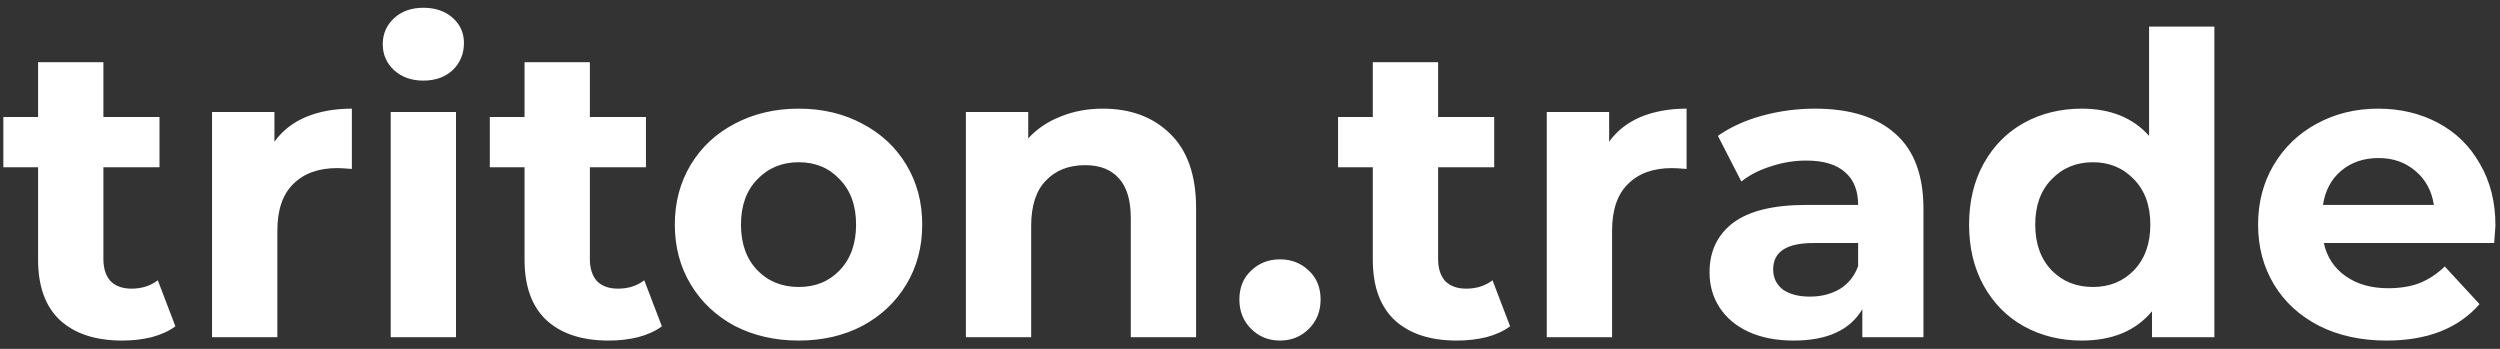 <svg width="215" height="30" viewBox="0 0 215 30" fill="none" xmlns="http://www.w3.org/2000/svg">
<rect x="0" y="0" width="215" height="30" fill="#333333" stroke="none"/>
<path d="M15.084 28.064C14.532 28.472 13.848 28.784 13.032 29C12.24 29.192 11.4 29.288 10.512 29.288C8.208 29.288 6.42 28.7 5.148 27.524C3.9 26.348 3.276 24.62 3.276 22.34V14.384H0.288V10.064H3.276V5.348H8.892V10.064H13.716V14.384H8.892V22.268C8.892 23.084 9.096 23.72 9.504 24.176C9.936 24.608 10.536 24.824 11.304 24.824C12.192 24.824 12.948 24.584 13.572 24.104L15.084 28.064ZM23.601 12.188C24.273 11.252 25.172 10.544 26.3 10.064C27.453 9.584 28.773 9.344 30.261 9.344V14.528C29.637 14.48 29.216 14.456 29 14.456C27.392 14.456 26.133 14.912 25.221 15.824C24.308 16.712 23.852 18.056 23.852 19.856V29H18.236V9.632H23.601V12.188ZM33.6 9.632H39.216V29H33.6V9.632ZM36.408 6.932C35.376 6.932 34.536 6.632 33.888 6.032C33.24 5.432 32.916 4.688 32.916 3.8C32.916 2.912 33.24 2.168 33.888 1.568C34.536 0.968 35.376 0.668 36.408 0.668C37.44 0.668 38.28 0.956 38.928 1.532C39.576 2.108 39.9 2.828 39.9 3.692C39.9 4.628 39.576 5.408 38.928 6.032C38.28 6.632 37.44 6.932 36.408 6.932ZM56.92 28.064C56.368 28.472 55.684 28.784 54.868 29C54.076 29.192 53.236 29.288 52.348 29.288C50.044 29.288 48.256 28.7 46.984 27.524C45.736 26.348 45.112 24.62 45.112 22.34V14.384H42.124V10.064H45.112V5.348H50.728V10.064H55.552V14.384H50.728V22.268C50.728 23.084 50.932 23.72 51.34 24.176C51.772 24.608 52.372 24.824 53.14 24.824C54.028 24.824 54.784 24.584 55.408 24.104L56.92 28.064ZM68.691 29.288C66.651 29.288 64.815 28.868 63.183 28.028C61.575 27.164 60.315 25.976 59.403 24.464C58.491 22.952 58.035 21.236 58.035 19.316C58.035 17.396 58.491 15.68 59.403 14.168C60.315 12.656 61.575 11.48 63.183 10.64C64.815 9.776 66.651 9.344 68.691 9.344C70.731 9.344 72.555 9.776 74.163 10.64C75.771 11.48 77.031 12.656 77.943 14.168C78.855 15.68 79.311 17.396 79.311 19.316C79.311 21.236 78.855 22.952 77.943 24.464C77.031 25.976 75.771 27.164 74.163 28.028C72.555 28.868 70.731 29.288 68.691 29.288ZM68.691 24.68C70.131 24.68 71.307 24.2 72.219 23.24C73.155 22.256 73.623 20.948 73.623 19.316C73.623 17.684 73.155 16.388 72.219 15.428C71.307 14.444 70.131 13.952 68.691 13.952C67.251 13.952 66.063 14.444 65.127 15.428C64.191 16.388 63.723 17.684 63.723 19.316C63.723 20.948 64.191 22.256 65.127 23.24C66.063 24.2 67.251 24.68 68.691 24.68ZM94.837 9.344C97.237 9.344 99.169 10.064 100.633 11.504C102.121 12.944 102.865 15.08 102.865 17.912V29H97.249V18.776C97.249 17.24 96.913 16.1 96.241 15.356C95.569 14.588 94.597 14.204 93.325 14.204C91.909 14.204 90.781 14.648 89.941 15.536C89.101 16.4 88.681 17.696 88.681 19.424V29H83.065V9.632H88.429V11.9C89.173 11.084 90.097 10.46 91.201 10.028C92.305 9.572 93.517 9.344 94.837 9.344ZM110.079 29.288C109.095 29.288 108.267 28.952 107.595 28.28C106.923 27.608 106.587 26.768 106.587 25.76C106.587 24.728 106.923 23.9 107.595 23.276C108.267 22.628 109.095 22.304 110.079 22.304C111.063 22.304 111.891 22.628 112.563 23.276C113.235 23.9 113.571 24.728 113.571 25.76C113.571 26.768 113.235 27.608 112.563 28.28C111.891 28.952 111.063 29.288 110.079 29.288ZM129.869 28.064C129.317 28.472 128.633 28.784 127.817 29C127.025 29.192 126.185 29.288 125.297 29.288C122.993 29.288 121.205 28.7 119.933 27.524C118.685 26.348 118.061 24.62 118.061 22.34V14.384H115.073V10.064H118.061V5.348H123.677V10.064H128.501V14.384H123.677V22.268C123.677 23.084 123.881 23.72 124.289 24.176C124.721 24.608 125.321 24.824 126.089 24.824C126.977 24.824 127.733 24.584 128.357 24.104L129.869 28.064ZM138.386 12.188C139.058 11.252 139.958 10.544 141.086 10.064C142.238 9.584 143.558 9.344 145.046 9.344V14.528C144.422 14.48 144.002 14.456 143.786 14.456C142.178 14.456 140.918 14.912 140.006 15.824C139.094 16.712 138.638 18.056 138.638 19.856V29H133.022V9.632H138.386V12.188ZM156.092 9.344C159.092 9.344 161.396 10.064 163.004 11.504C164.612 12.92 165.416 15.068 165.416 17.948V29H160.16V26.588C159.104 28.388 157.136 29.288 154.256 29.288C152.768 29.288 151.472 29.036 150.368 28.532C149.288 28.028 148.46 27.332 147.884 26.444C147.308 25.556 147.02 24.548 147.02 23.42C147.02 21.62 147.692 20.204 149.036 19.172C150.404 18.14 152.504 17.624 155.336 17.624H159.8C159.8 16.4 159.428 15.464 158.684 14.816C157.94 14.144 156.824 13.808 155.336 13.808C154.304 13.808 153.284 13.976 152.276 14.312C151.292 14.624 150.452 15.056 149.756 15.608L147.74 11.684C148.796 10.94 150.056 10.364 151.52 9.956C153.008 9.548 154.532 9.344 156.092 9.344ZM155.66 25.508C156.62 25.508 157.472 25.292 158.216 24.86C158.96 24.404 159.488 23.744 159.8 22.88V20.9H155.948C153.644 20.9 152.492 21.656 152.492 23.168C152.492 23.888 152.768 24.464 153.32 24.896C153.896 25.304 154.676 25.508 155.66 25.508ZM190.437 2.288V29H185.073V26.768C183.681 28.448 181.665 29.288 179.025 29.288C177.201 29.288 175.545 28.88 174.057 28.064C172.593 27.248 171.441 26.084 170.601 24.572C169.761 23.06 169.341 21.308 169.341 19.316C169.341 17.324 169.761 15.572 170.601 14.06C171.441 12.548 172.593 11.384 174.057 10.568C175.545 9.752 177.201 9.344 179.025 9.344C181.497 9.344 183.429 10.124 184.821 11.684V2.288H190.437ZM179.997 24.68C181.413 24.68 182.589 24.2 183.525 23.24C184.461 22.256 184.929 20.948 184.929 19.316C184.929 17.684 184.461 16.388 183.525 15.428C182.589 14.444 181.413 13.952 179.997 13.952C178.557 13.952 177.369 14.444 176.433 15.428C175.497 16.388 175.029 17.684 175.029 19.316C175.029 20.948 175.497 22.256 176.433 23.24C177.369 24.2 178.557 24.68 179.997 24.68ZM214.607 19.388C214.607 19.46 214.571 19.964 214.499 20.9H199.847C200.111 22.1 200.735 23.048 201.719 23.744C202.703 24.44 203.927 24.788 205.391 24.788C206.399 24.788 207.287 24.644 208.055 24.356C208.847 24.044 209.579 23.564 210.251 22.916L213.239 26.156C211.415 28.244 208.751 29.288 205.247 29.288C203.063 29.288 201.131 28.868 199.451 28.028C197.771 27.164 196.475 25.976 195.563 24.464C194.651 22.952 194.195 21.236 194.195 19.316C194.195 17.42 194.639 15.716 195.527 14.204C196.439 12.668 197.675 11.48 199.235 10.64C200.819 9.776 202.583 9.344 204.527 9.344C206.423 9.344 208.139 9.752 209.675 10.568C211.211 11.384 212.411 12.56 213.275 14.096C214.163 15.608 214.607 17.372 214.607 19.388ZM204.563 13.592C203.291 13.592 202.223 13.952 201.359 14.672C200.495 15.392 199.967 16.376 199.775 17.624H209.315C209.123 16.4 208.595 15.428 207.731 14.708C206.867 13.964 205.811 13.592 204.563 13.592Z" fill="white"/>
</svg>
